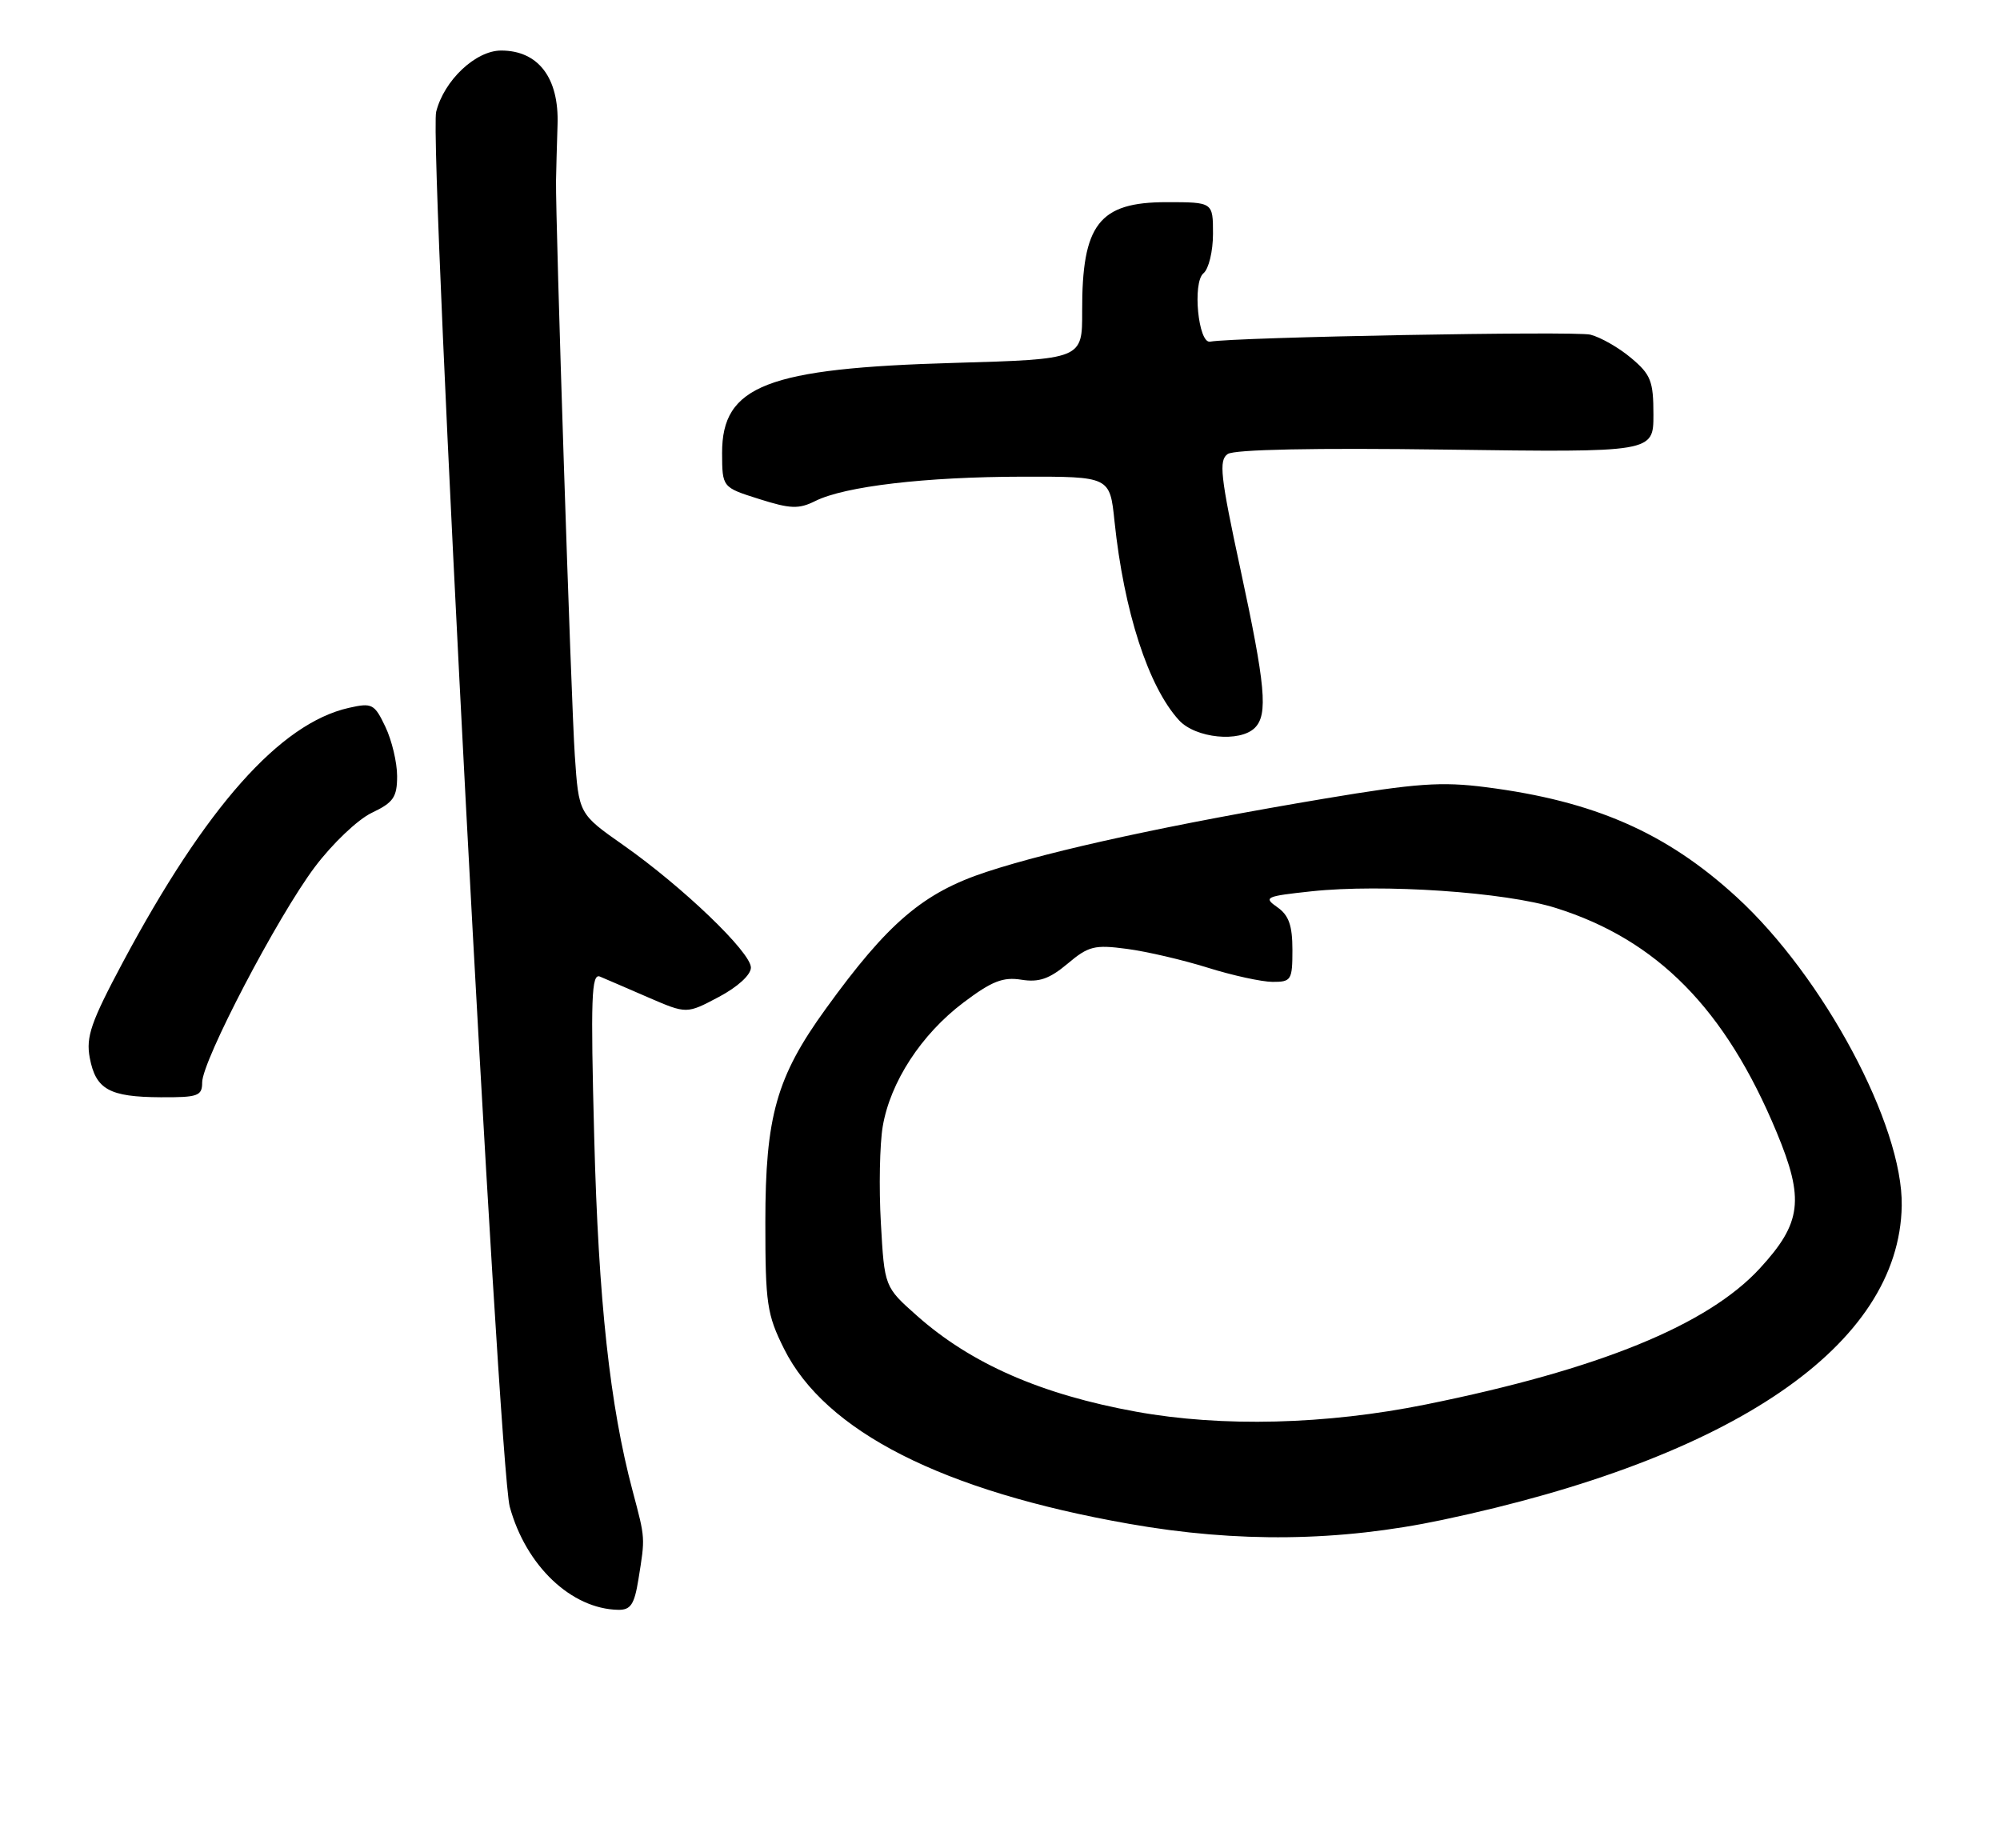 <?xml version="1.0" encoding="UTF-8" standalone="no"?>
<!DOCTYPE svg PUBLIC "-//W3C//DTD SVG 1.1//EN" "http://www.w3.org/Graphics/SVG/1.1/DTD/svg11.dtd" >
<svg xmlns="http://www.w3.org/2000/svg" xmlns:xlink="http://www.w3.org/1999/xlink" version="1.1" viewBox="0 0 277 256">
 <g >
 <path fill="currentColor"
d=" M 88.42 218.75 C 89.37 212.85 89.39 213.18 87.62 206.50 C 84.47 194.68 82.89 180.14 82.30 157.58 C 81.79 138.14 81.91 134.76 83.10 135.26 C 83.87 135.59 86.89 136.88 89.80 138.15 C 95.10 140.44 95.10 140.44 99.55 138.08 C 102.16 136.70 104.00 135.02 104.00 134.01 C 104.00 131.89 94.56 122.83 86.33 117.05 C 80.16 112.72 80.16 112.72 79.61 104.61 C 79.10 97.11 76.93 30.65 77.01 25.00 C 77.03 23.62 77.13 20.15 77.22 17.27 C 77.44 10.79 74.56 7.00 69.41 7.00 C 65.88 7.00 61.51 11.12 60.41 15.48 C 59.37 19.64 69.04 202.96 70.60 208.68 C 72.83 216.86 79.13 222.84 85.62 222.96 C 87.35 222.99 87.86 222.22 88.42 218.75 Z  M 199.75 210.51 C 240.11 201.99 263.06 186.30 263.39 167.00 C 263.58 155.87 252.56 135.27 240.52 124.24 C 230.79 115.32 220.81 110.95 205.83 109.03 C 199.65 108.23 196.15 108.48 183.50 110.60 C 162.34 114.15 145.80 117.74 136.62 120.76 C 127.86 123.64 122.98 127.80 114.37 139.72 C 107.54 149.15 106.00 154.61 106.00 169.28 C 106.00 180.54 106.22 182.06 108.59 186.81 C 114.30 198.26 130.56 206.51 156.38 211.05 C 171.38 213.70 185.51 213.52 199.75 210.51 Z  M 28.00 149.92 C 28.00 146.92 38.45 126.93 43.61 120.07 C 46.04 116.84 49.56 113.49 51.50 112.57 C 54.49 111.15 55.00 110.41 55.00 107.49 C 55.00 105.61 54.27 102.54 53.38 100.67 C 51.86 97.48 51.54 97.31 48.31 98.04 C 38.79 100.19 28.51 111.76 17.00 133.30 C 12.60 141.55 11.89 143.60 12.43 146.50 C 13.26 150.89 15.13 151.93 22.25 151.97 C 27.42 152.00 28.00 151.79 28.00 149.92 Z  M 173.80 100.80 C 175.64 98.96 175.28 94.98 171.79 78.79 C 169.02 65.94 168.78 63.74 170.04 62.88 C 170.96 62.25 182.08 62.02 200.25 62.27 C 229.00 62.66 229.00 62.66 229.00 57.42 C 229.00 52.79 228.64 51.87 225.92 49.59 C 224.23 48.16 221.69 46.71 220.27 46.35 C 218.17 45.83 171.04 46.69 167.60 47.32 C 165.96 47.62 165.13 39.13 166.68 37.85 C 167.41 37.25 168.00 34.79 168.00 32.38 C 168.00 28.00 168.00 28.00 161.57 28.00 C 152.21 28.00 149.84 31.06 149.88 43.12 C 149.90 49.75 149.90 49.75 132.20 50.26 C 106.20 51.00 99.99 53.41 100.01 62.75 C 100.03 67.50 100.03 67.50 105.13 69.11 C 109.48 70.49 110.63 70.53 112.92 69.39 C 117.01 67.35 128.16 66.04 141.61 66.02 C 153.72 66.00 153.72 66.00 154.36 72.21 C 155.67 84.70 159.04 95.10 163.29 99.75 C 165.58 102.25 171.73 102.87 173.80 100.80 Z  M 157.36 195.52 C 144.23 193.14 134.49 188.88 127.00 182.23 C 122.50 178.24 122.50 178.24 122.00 169.37 C 121.72 164.49 121.84 158.47 122.26 156.00 C 123.31 149.85 127.60 143.26 133.43 138.86 C 137.35 135.90 138.92 135.28 141.46 135.69 C 143.90 136.08 145.34 135.58 147.85 133.48 C 150.75 131.03 151.59 130.82 156.08 131.42 C 158.83 131.78 163.87 132.96 167.29 134.03 C 170.70 135.10 174.74 135.98 176.25 135.99 C 178.84 136.00 179.00 135.74 179.00 131.56 C 179.00 128.18 178.50 126.76 176.91 125.65 C 174.95 124.28 175.26 124.13 181.61 123.45 C 191.47 122.39 208.51 123.55 215.50 125.76 C 229.53 130.17 238.97 139.76 246.05 156.78 C 249.94 166.12 249.54 169.37 243.72 175.69 C 236.48 183.54 221.44 189.67 197.53 194.51 C 183.66 197.32 169.27 197.68 157.36 195.52 Z "/>
</g>
</svg>